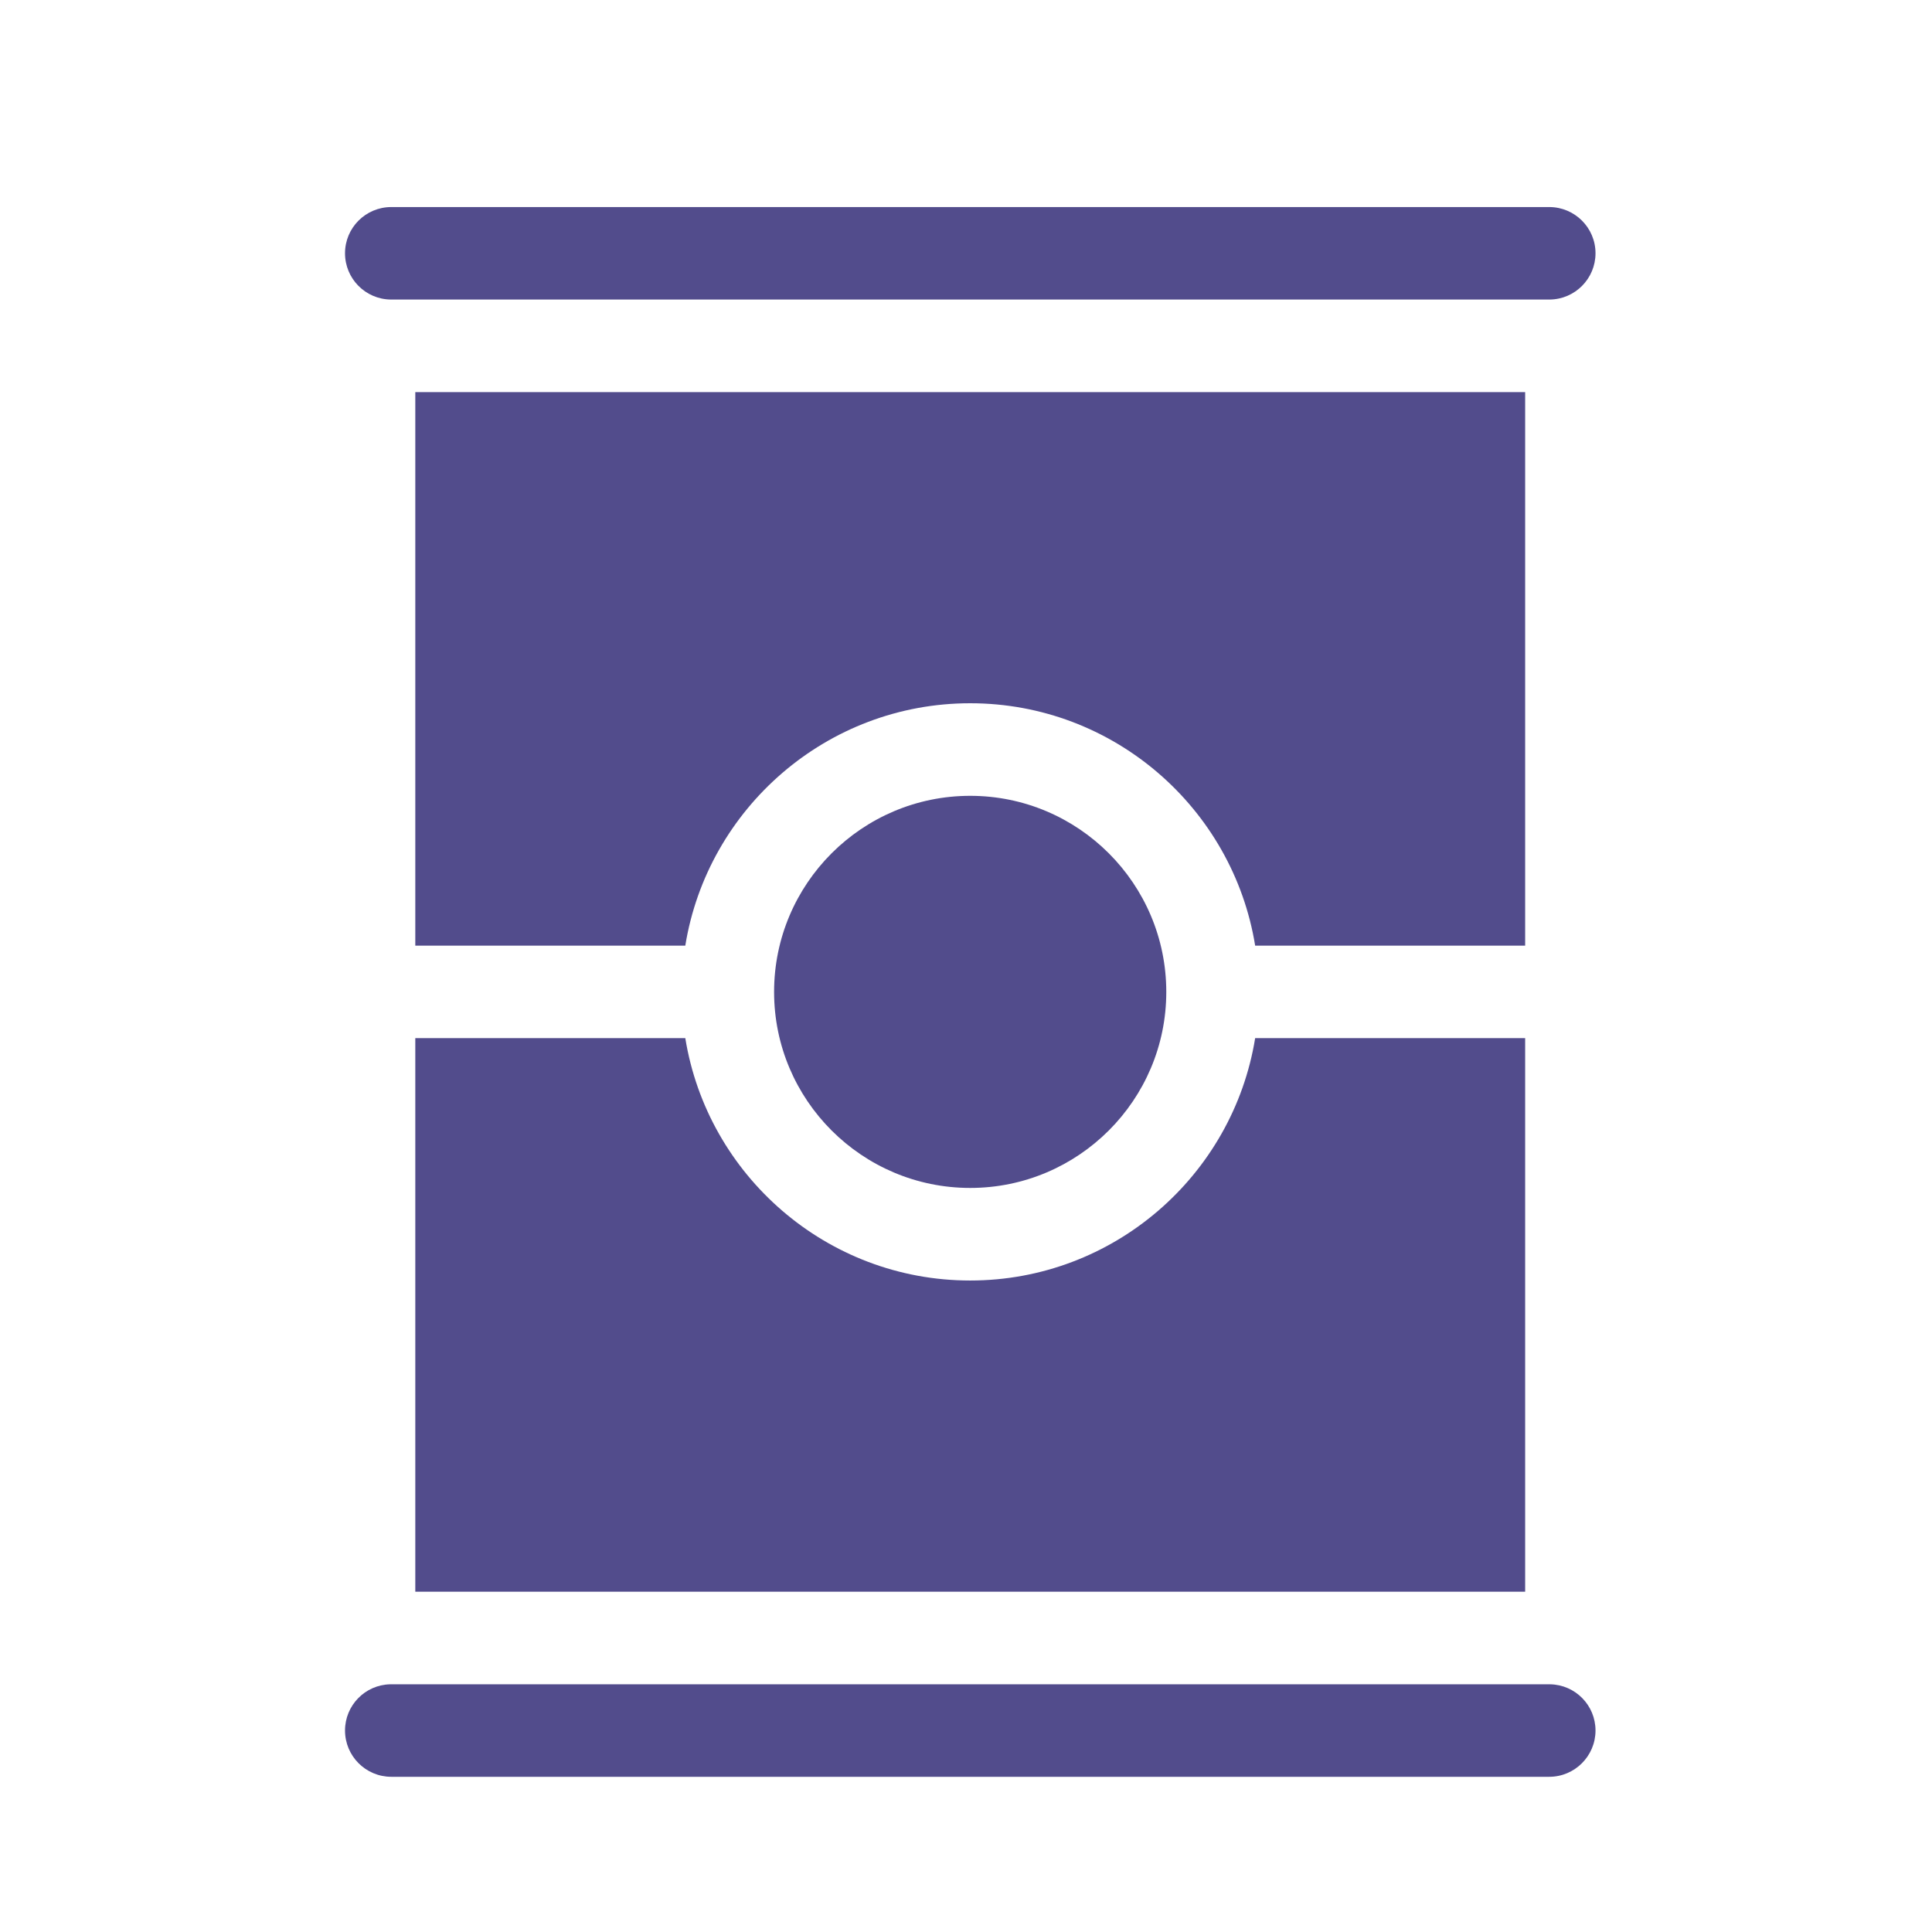 <svg width="24" height="24" viewBox="0 0 24 24" fill="none" xmlns="http://www.w3.org/2000/svg">
<g id="Tomato">
<g id="Icon">
<g id="Group">
<g id="Group_2">
<path id="Vector" d="M12.052 9.886C10.709 9.886 9.616 10.978 9.616 12.322C9.616 13.665 10.709 14.757 12.052 14.757C13.396 14.757 14.488 13.665 14.488 12.322C14.488 10.978 13.396 9.886 12.052 9.886Z" fill="#524C8C"/>
</g>
</g>
<g id="Group_3">
<g id="Group_4">
<path id="Vector_2" d="M19.245 2.572H4.861C4.543 2.572 4.286 2.829 4.286 3.146C4.286 3.462 4.54 3.718 4.855 3.721H19.251C19.565 3.718 19.82 3.462 19.82 3.146C19.82 2.829 19.562 2.572 19.245 2.572Z" fill="#524C8C"/>
</g>
</g>
<g id="Group_5">
<g id="Group_6">
<path id="Vector_3" d="M5.159 4.871V11.747H8.513C8.789 10.042 10.271 8.736 12.052 8.736C13.834 8.736 15.316 10.042 15.592 11.747H18.946V4.871H5.159Z" fill="#524C8C"/>
</g>
</g>
<g id="Group_7">
<g id="Group_8">
<path id="Vector_4" d="M15.592 12.896C15.316 14.601 13.834 15.907 12.052 15.907C10.271 15.907 8.789 14.601 8.513 12.896H5.159V19.773H18.946V12.896H15.592Z" fill="#524C8C"/>
</g>
</g>
<g id="Group_9">
<g id="Group_10">
<path id="Vector_5" d="M19.259 20.923H4.846C4.536 20.93 4.286 21.184 4.286 21.497C4.286 21.814 4.543 22.072 4.861 22.072H19.245C19.562 22.072 19.82 21.814 19.82 21.497C19.82 21.184 19.57 20.93 19.259 20.923Z" fill="#524C8C"/>
</g>
</g>
</g>
</g>
</svg>
